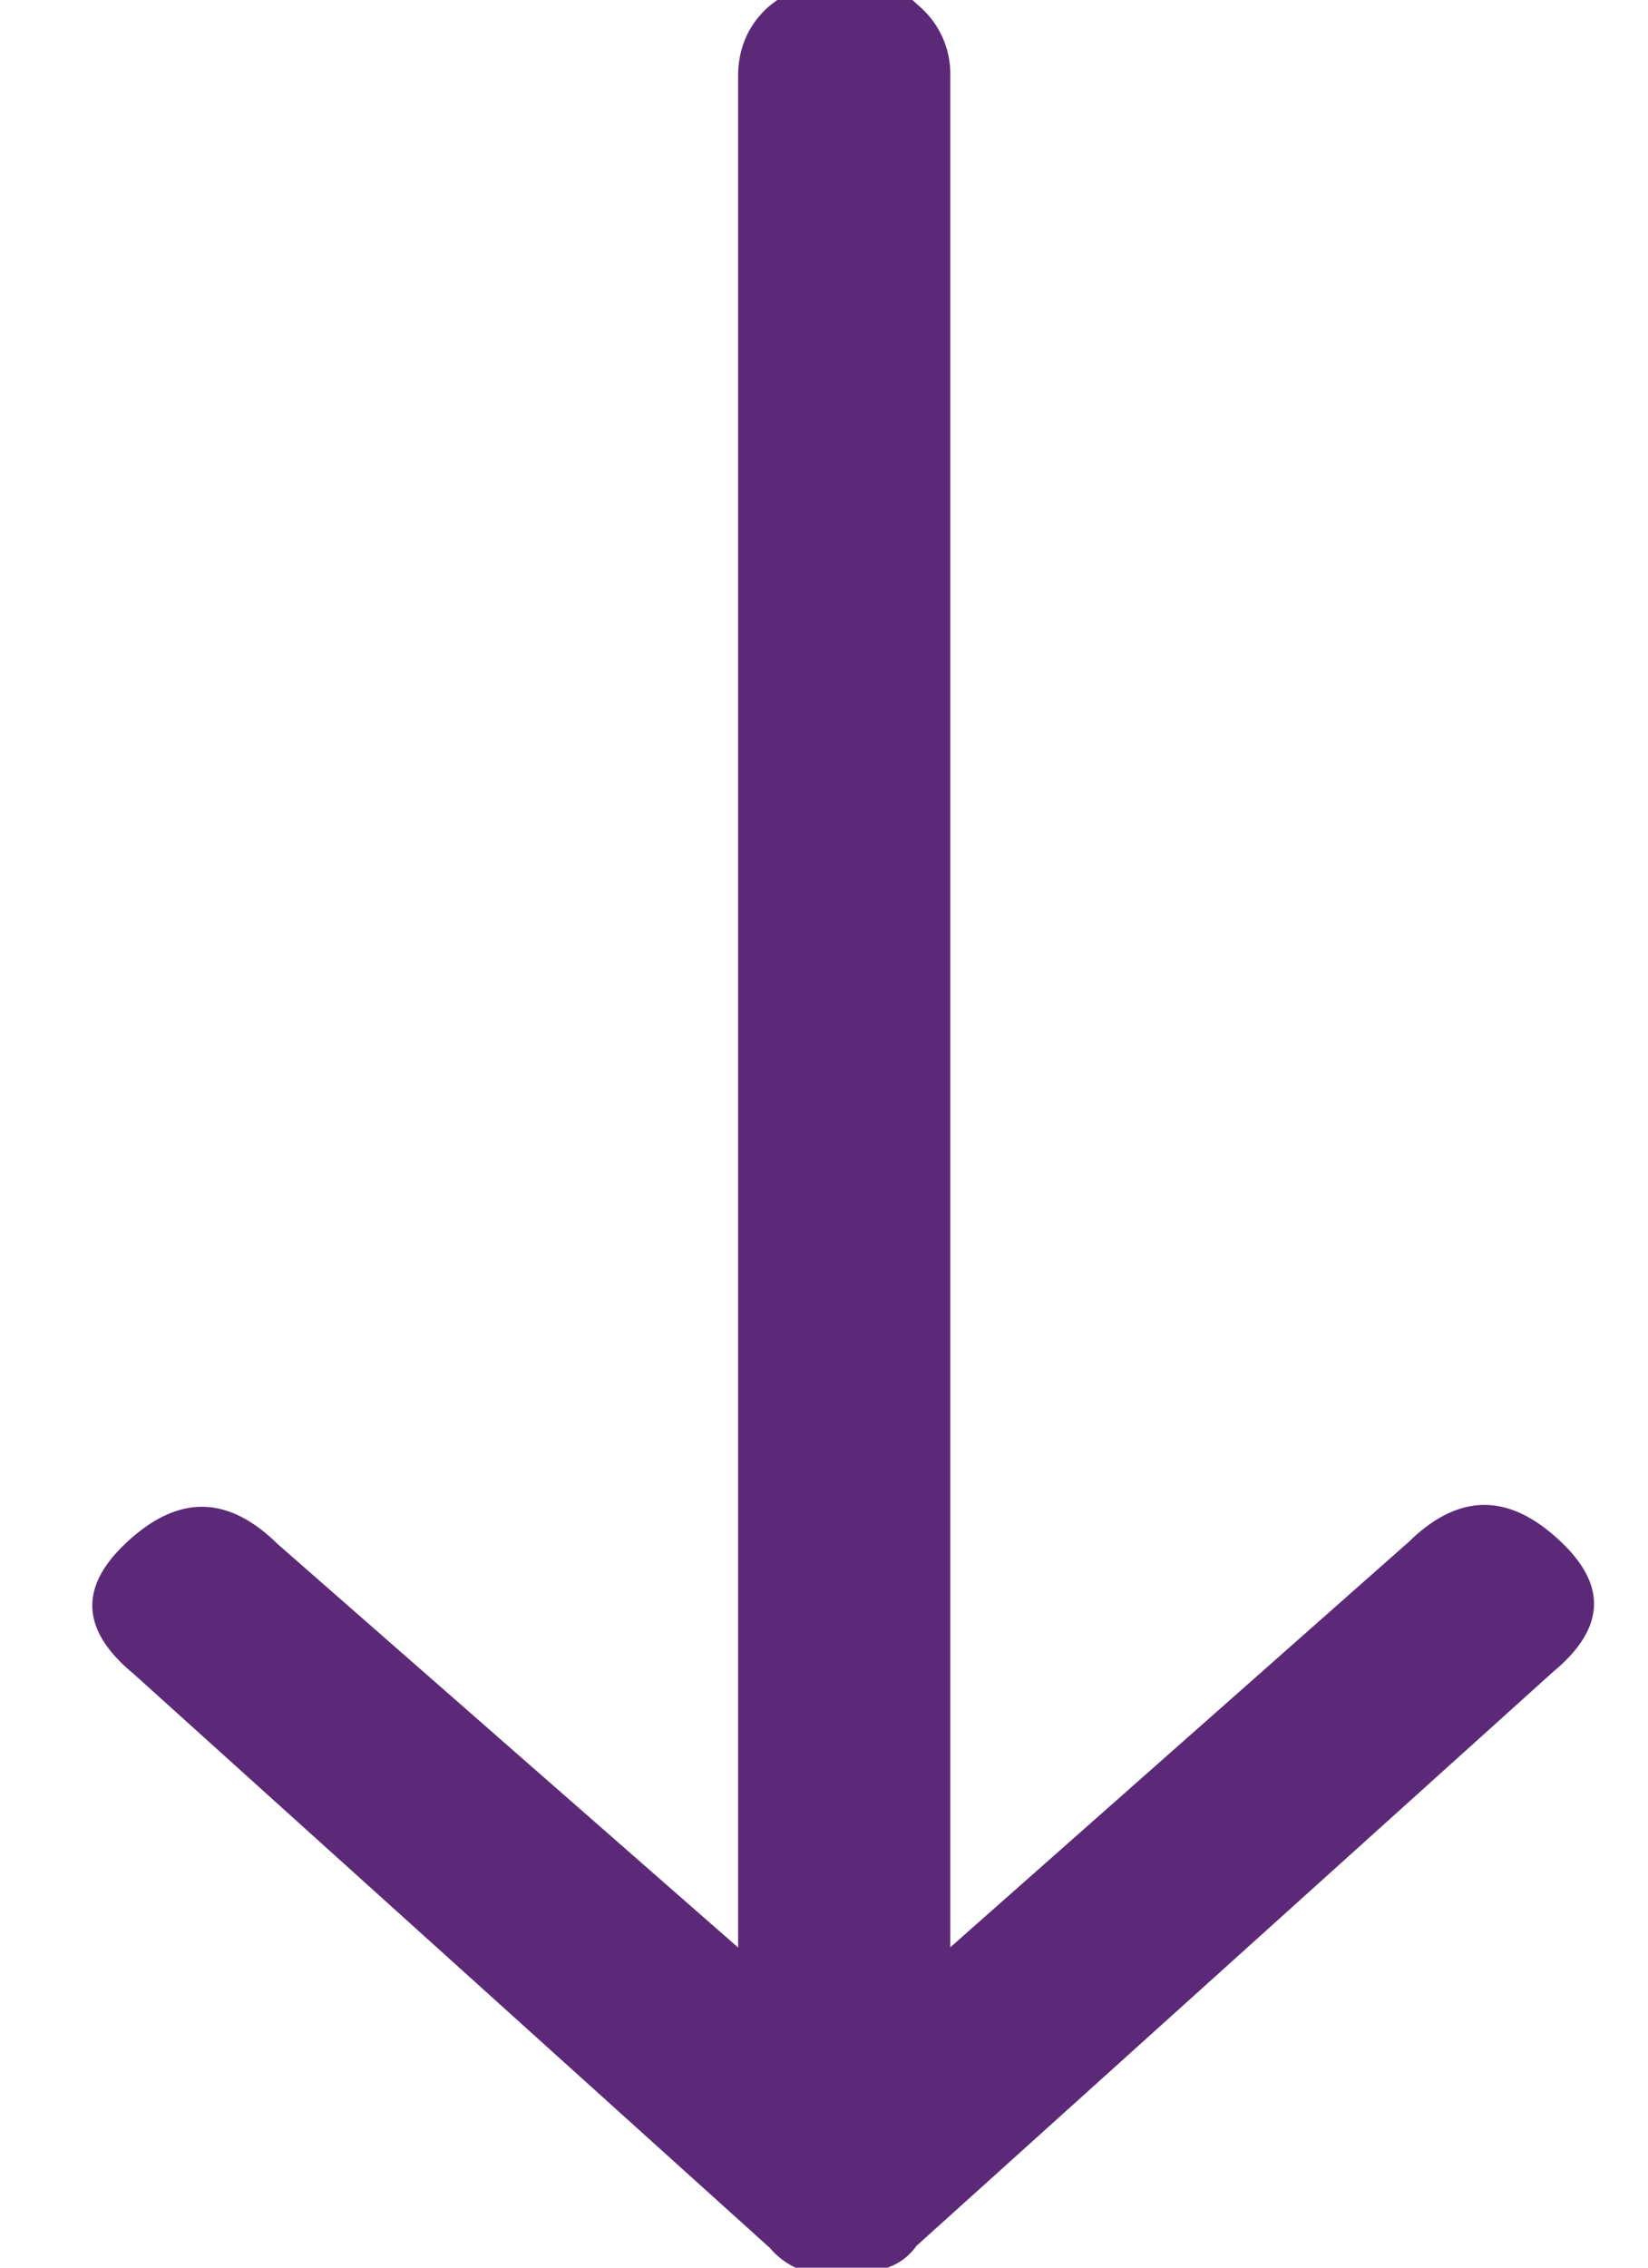 <svg width="8" height="11" xmlns="http://www.w3.org/2000/svg"><path d="M4.613.37v9.076L6.838 7.48c.237-.232.474-.241.72-.019.248.223.238.436-.02.65l-3.09 2.784a.283.283 0 0 1-.164.112.441.441 0 0 1-.186.037.77.77 0 0 1-.196-.028.367.367 0 0 1-.164-.111L.648 8.119C.39 7.906.38 7.692.628 7.47c.246-.222.483-.213.72.02l2.235 1.957V.37c0-.139.052-.25.144-.334a.535.535 0 0 1 .371-.13h.227l.144.13a.432.432 0 0 1 .144.334z" fill="#5C2978" fill-rule="evenodd"/></svg>